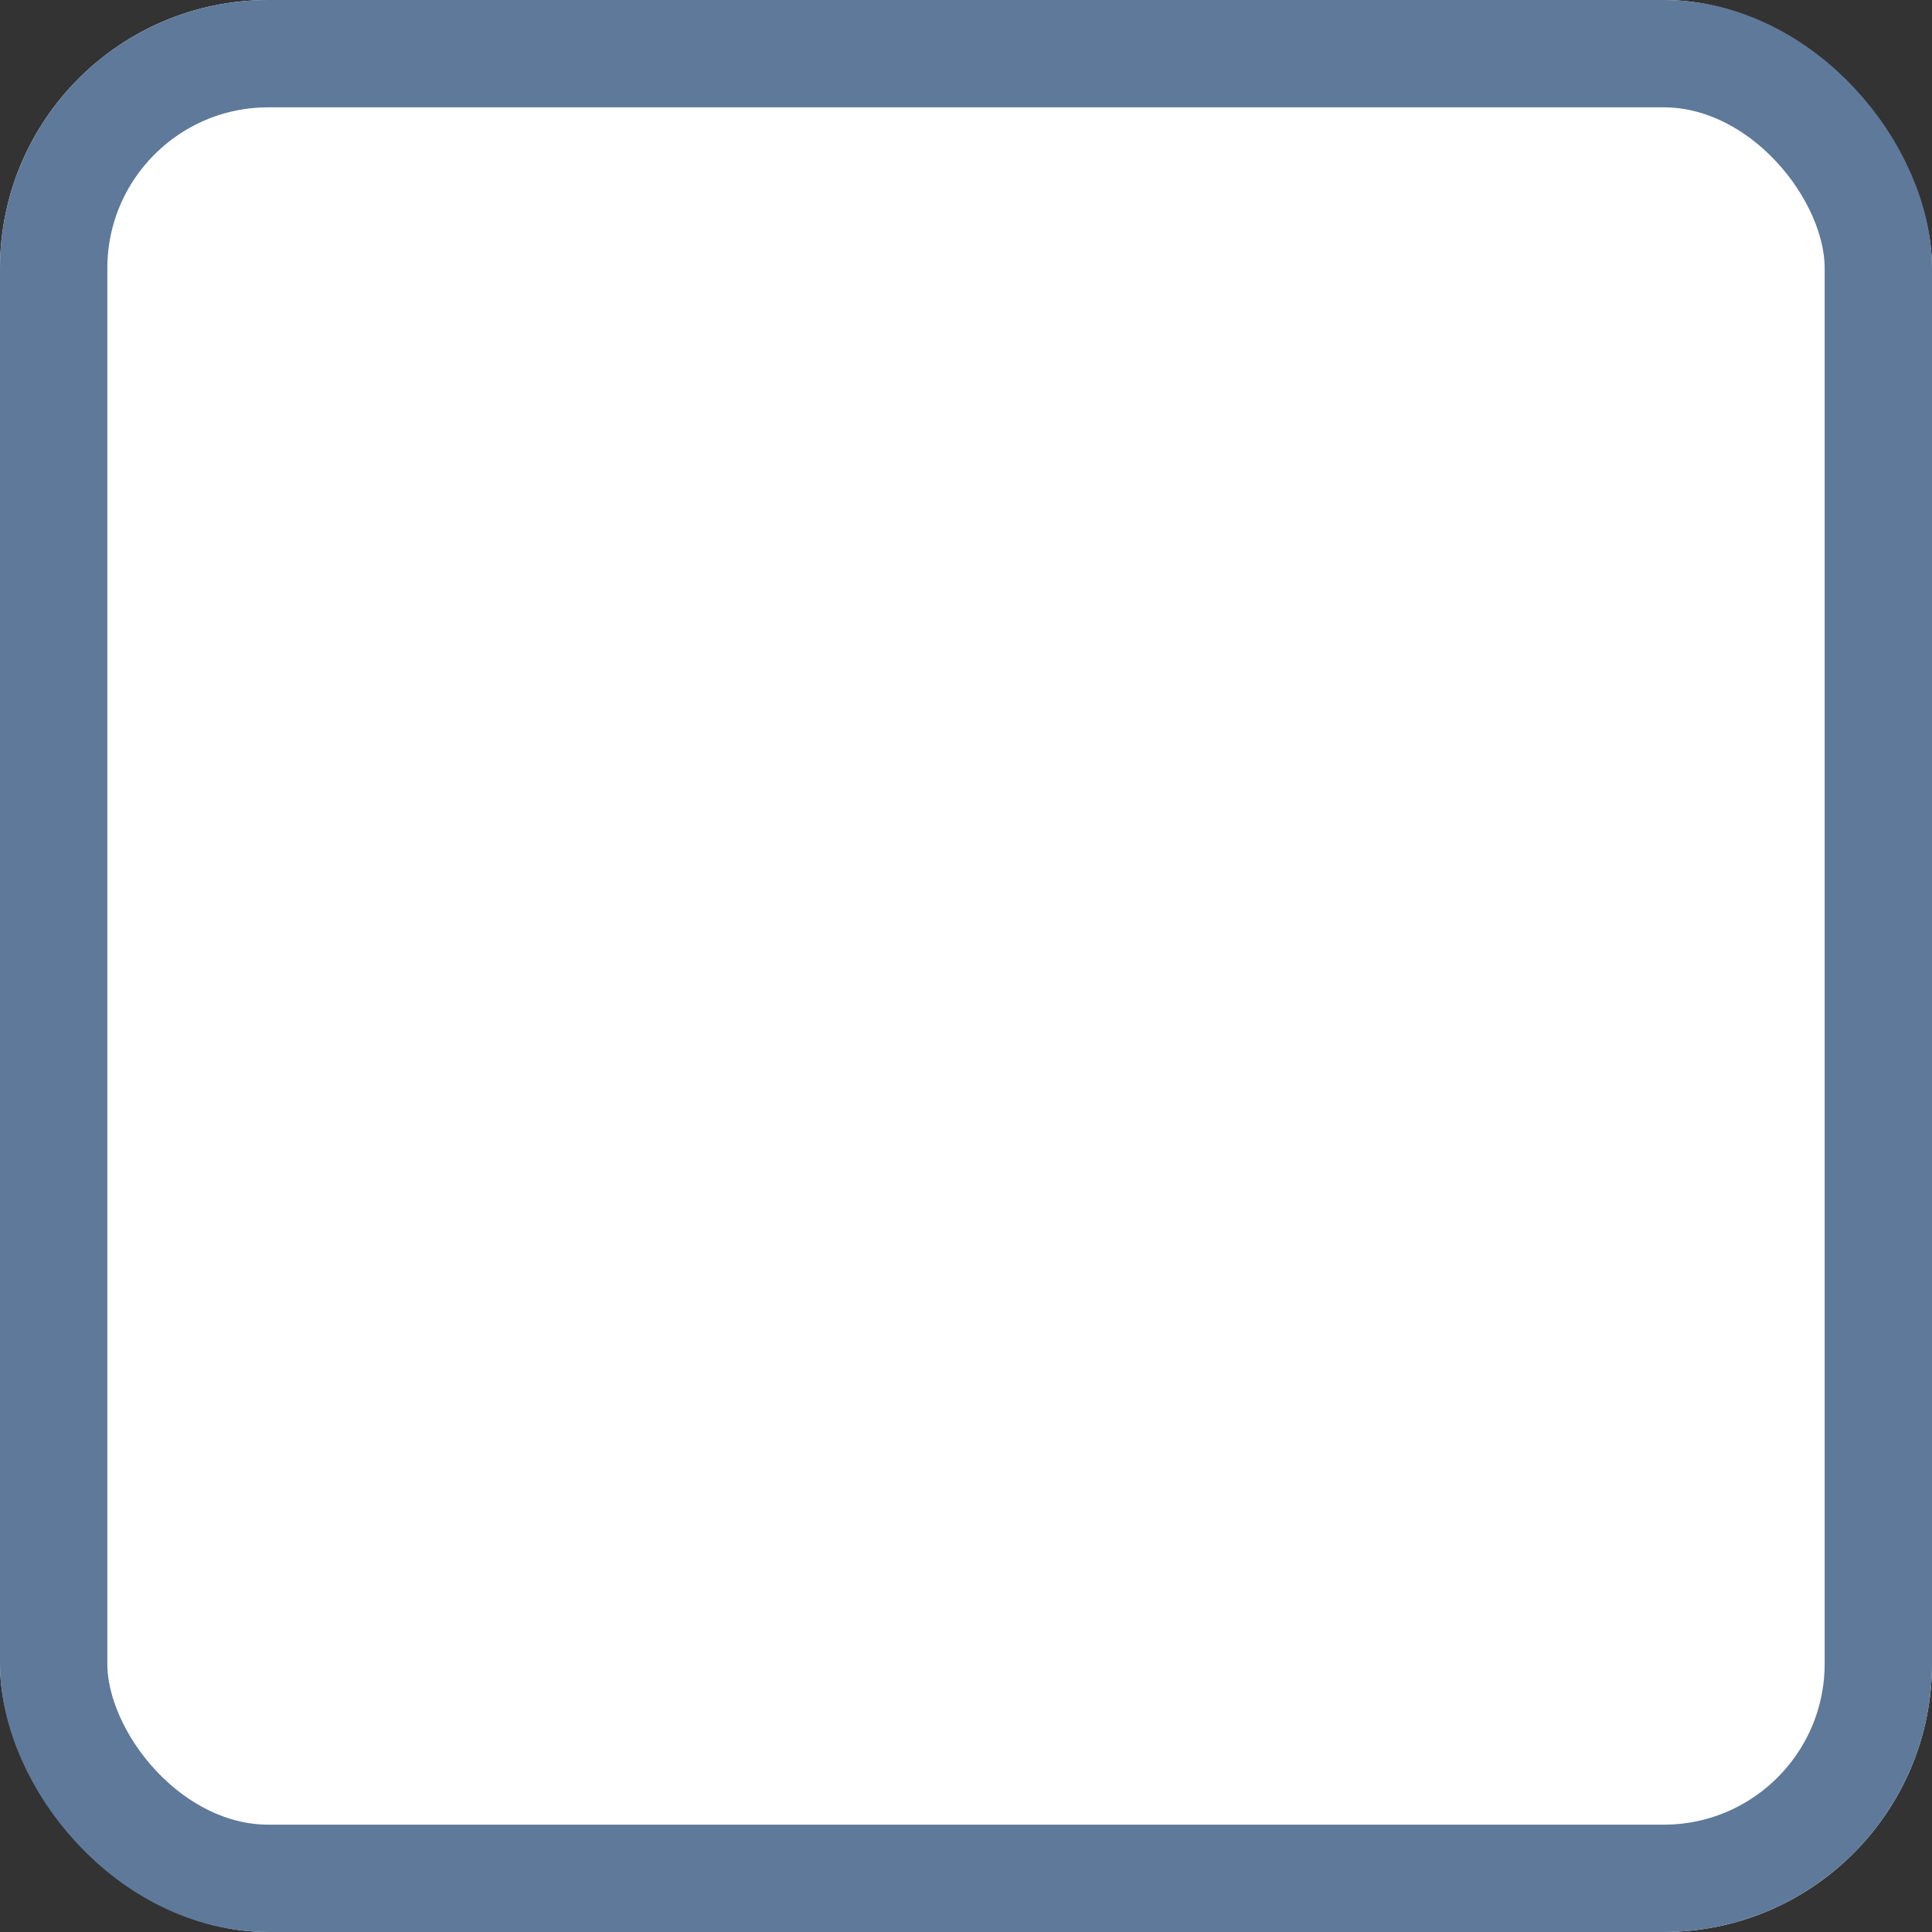 <svg xmlns="http://www.w3.org/2000/svg" width="36" height="36" viewBox="0 0 36 36">
  <rect x="0" y="0" width="36" height="36" fill="#333333" stroke="none"/>
  <g id="사각형_6227" data-name="사각형 6227" fill="#fff" stroke="#5e799a" stroke-width="2">
    <rect width="36" height="36" rx="5" stroke="none"/>
    <rect x="1" y="1" width="34" height="34" rx="4" fill="none"/>
  </g>
</svg>
